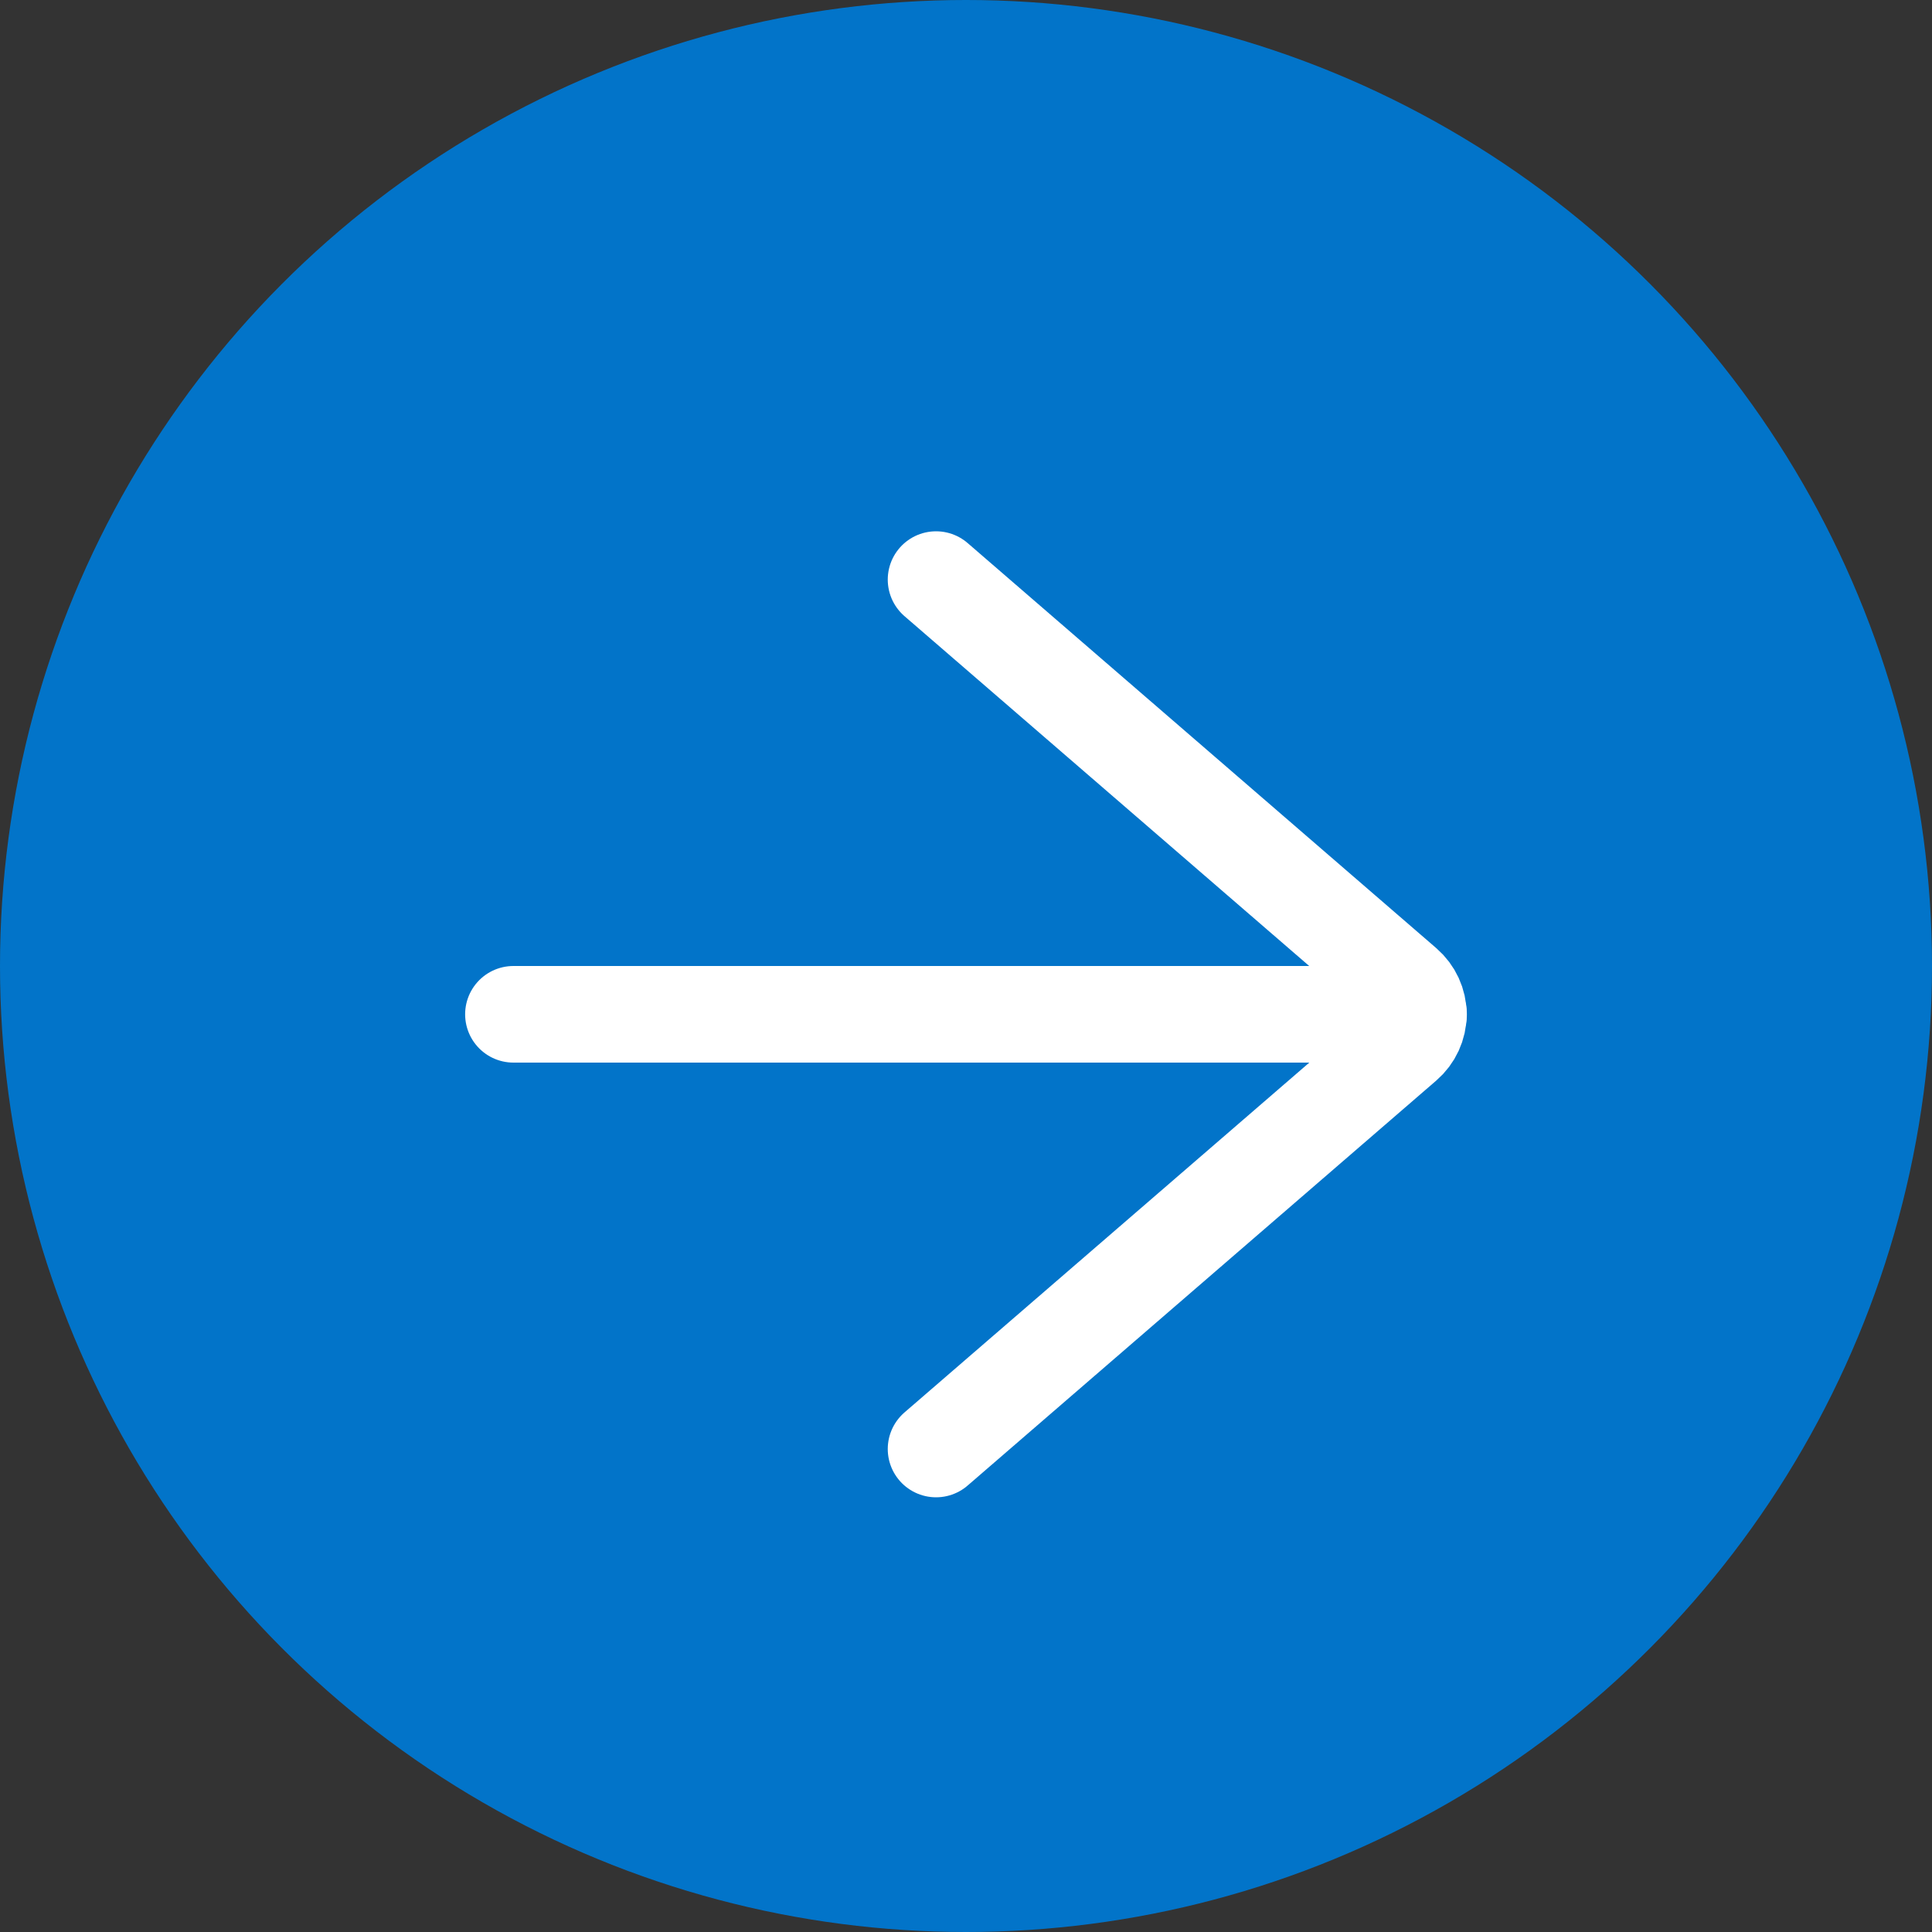 <?xml version="1.0" encoding="UTF-8"?>
<svg width="20px" height="20px" viewBox="0 0 20 20" version="1.1" xmlns="http://www.w3.org/2000/svg" xmlns:xlink="http://www.w3.org/1999/xlink">
    <rect x="0" y="0" width="20" height="20" fill="#333333" stroke="none"/>
    <!-- Generator: Sketch 53.2 (72643) - https://sketchapp.com -->
    <title>deeplink arrow copy 4</title>
    <desc>Created with Sketch.</desc>
    <g id="deeplink-arrow-copy-4" stroke="none" stroke-width="1" fill="none" fill-rule="evenodd">
        <g>
            <circle id="Oval-Copy-2" fill="#0274C9" cx="10" cy="10" r="10"></circle>
            <g id="Light" transform="translate(5, 6)" stroke="#FFFFFF" stroke-linecap="round" stroke-linejoin="round">
                <path d="M9.685,4.5 L0.315,4.5" id="Shape"></path>
                <path d="M4.69,9 L9.542,4.807 C9.631,4.73 9.683,4.618 9.683,4.5 C9.683,4.383 9.631,4.271 9.542,4.194 L4.69,0" id="Shape"></path>
            </g>
        </g>
    </g>
</svg>